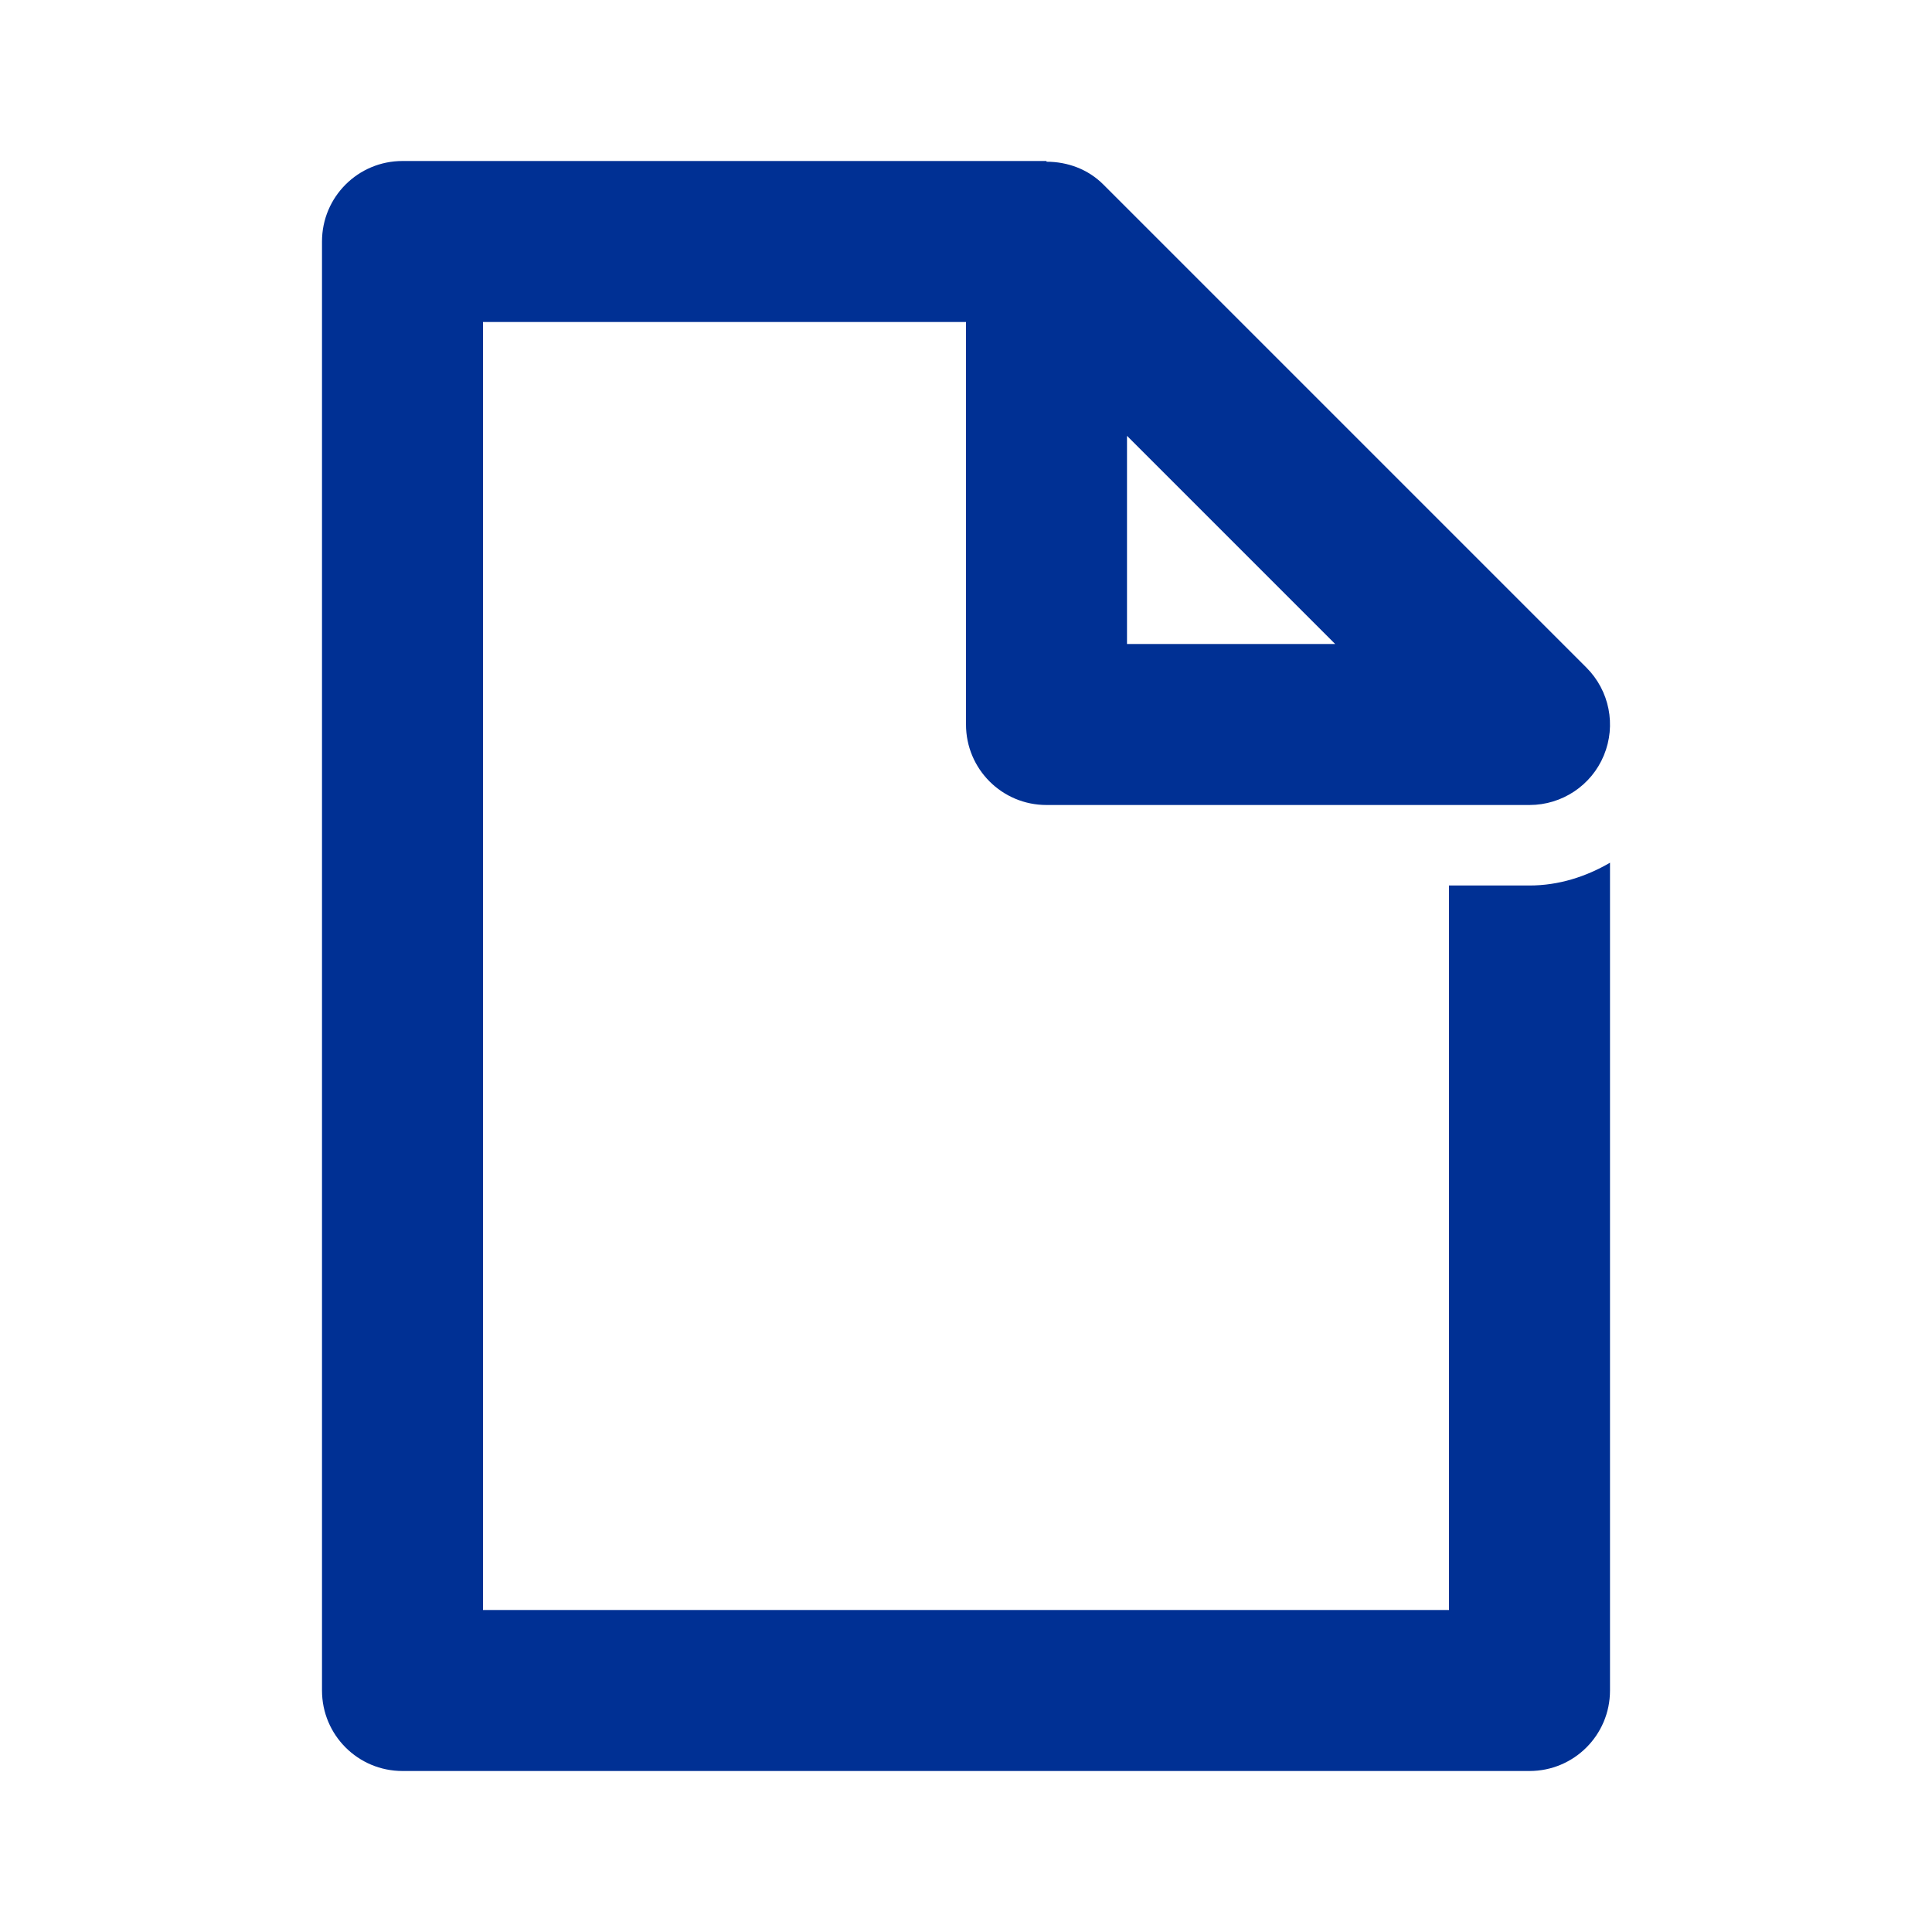 <?xml version="1.0" encoding="UTF-8"?>
<svg width="24px" height="24px" viewBox="0 0 24 24" version="1.1" xmlns="http://www.w3.org/2000/svg" xmlns:xlink="http://www.w3.org/1999/xlink">
    <!-- Generator: Sketch 52.5 (67469) - http://www.bohemiancoding.com/sketch -->
    <title>Icons/icn-datasource</title>
    <desc>Created with Sketch.</desc>
    <g id="Icons/icn-datasource" stroke="none" stroke-width="1" fill="none" fill-rule="evenodd">
        <path d="M14,5.414 L16.586,8 L14,8 L14,5.414 Z M19,11 L18,11 L18,20 L6,20 L6,4 L12,4 L12,9 C12,9.553 12.447,10 13,10 L19,10 C19.404,10 19.77,9.757 19.924,9.383 C20.079,9.009 19.993,8.579 19.707,8.293 L13.707,2.293 C13.516,2.101 13.26,2.009 13,2.009 L13,2 L5,2 C4.447,2 4,2.447 4,3 L4,21 C4,21.553 4.447,22 5,22 L19,22 C19.553,22 20,21.553 20,21 L20,10.717 C19.701,10.891 19.363,11 19,11 Z" id="Fill-1" fill="#003094"></path>
    </g>
</svg>